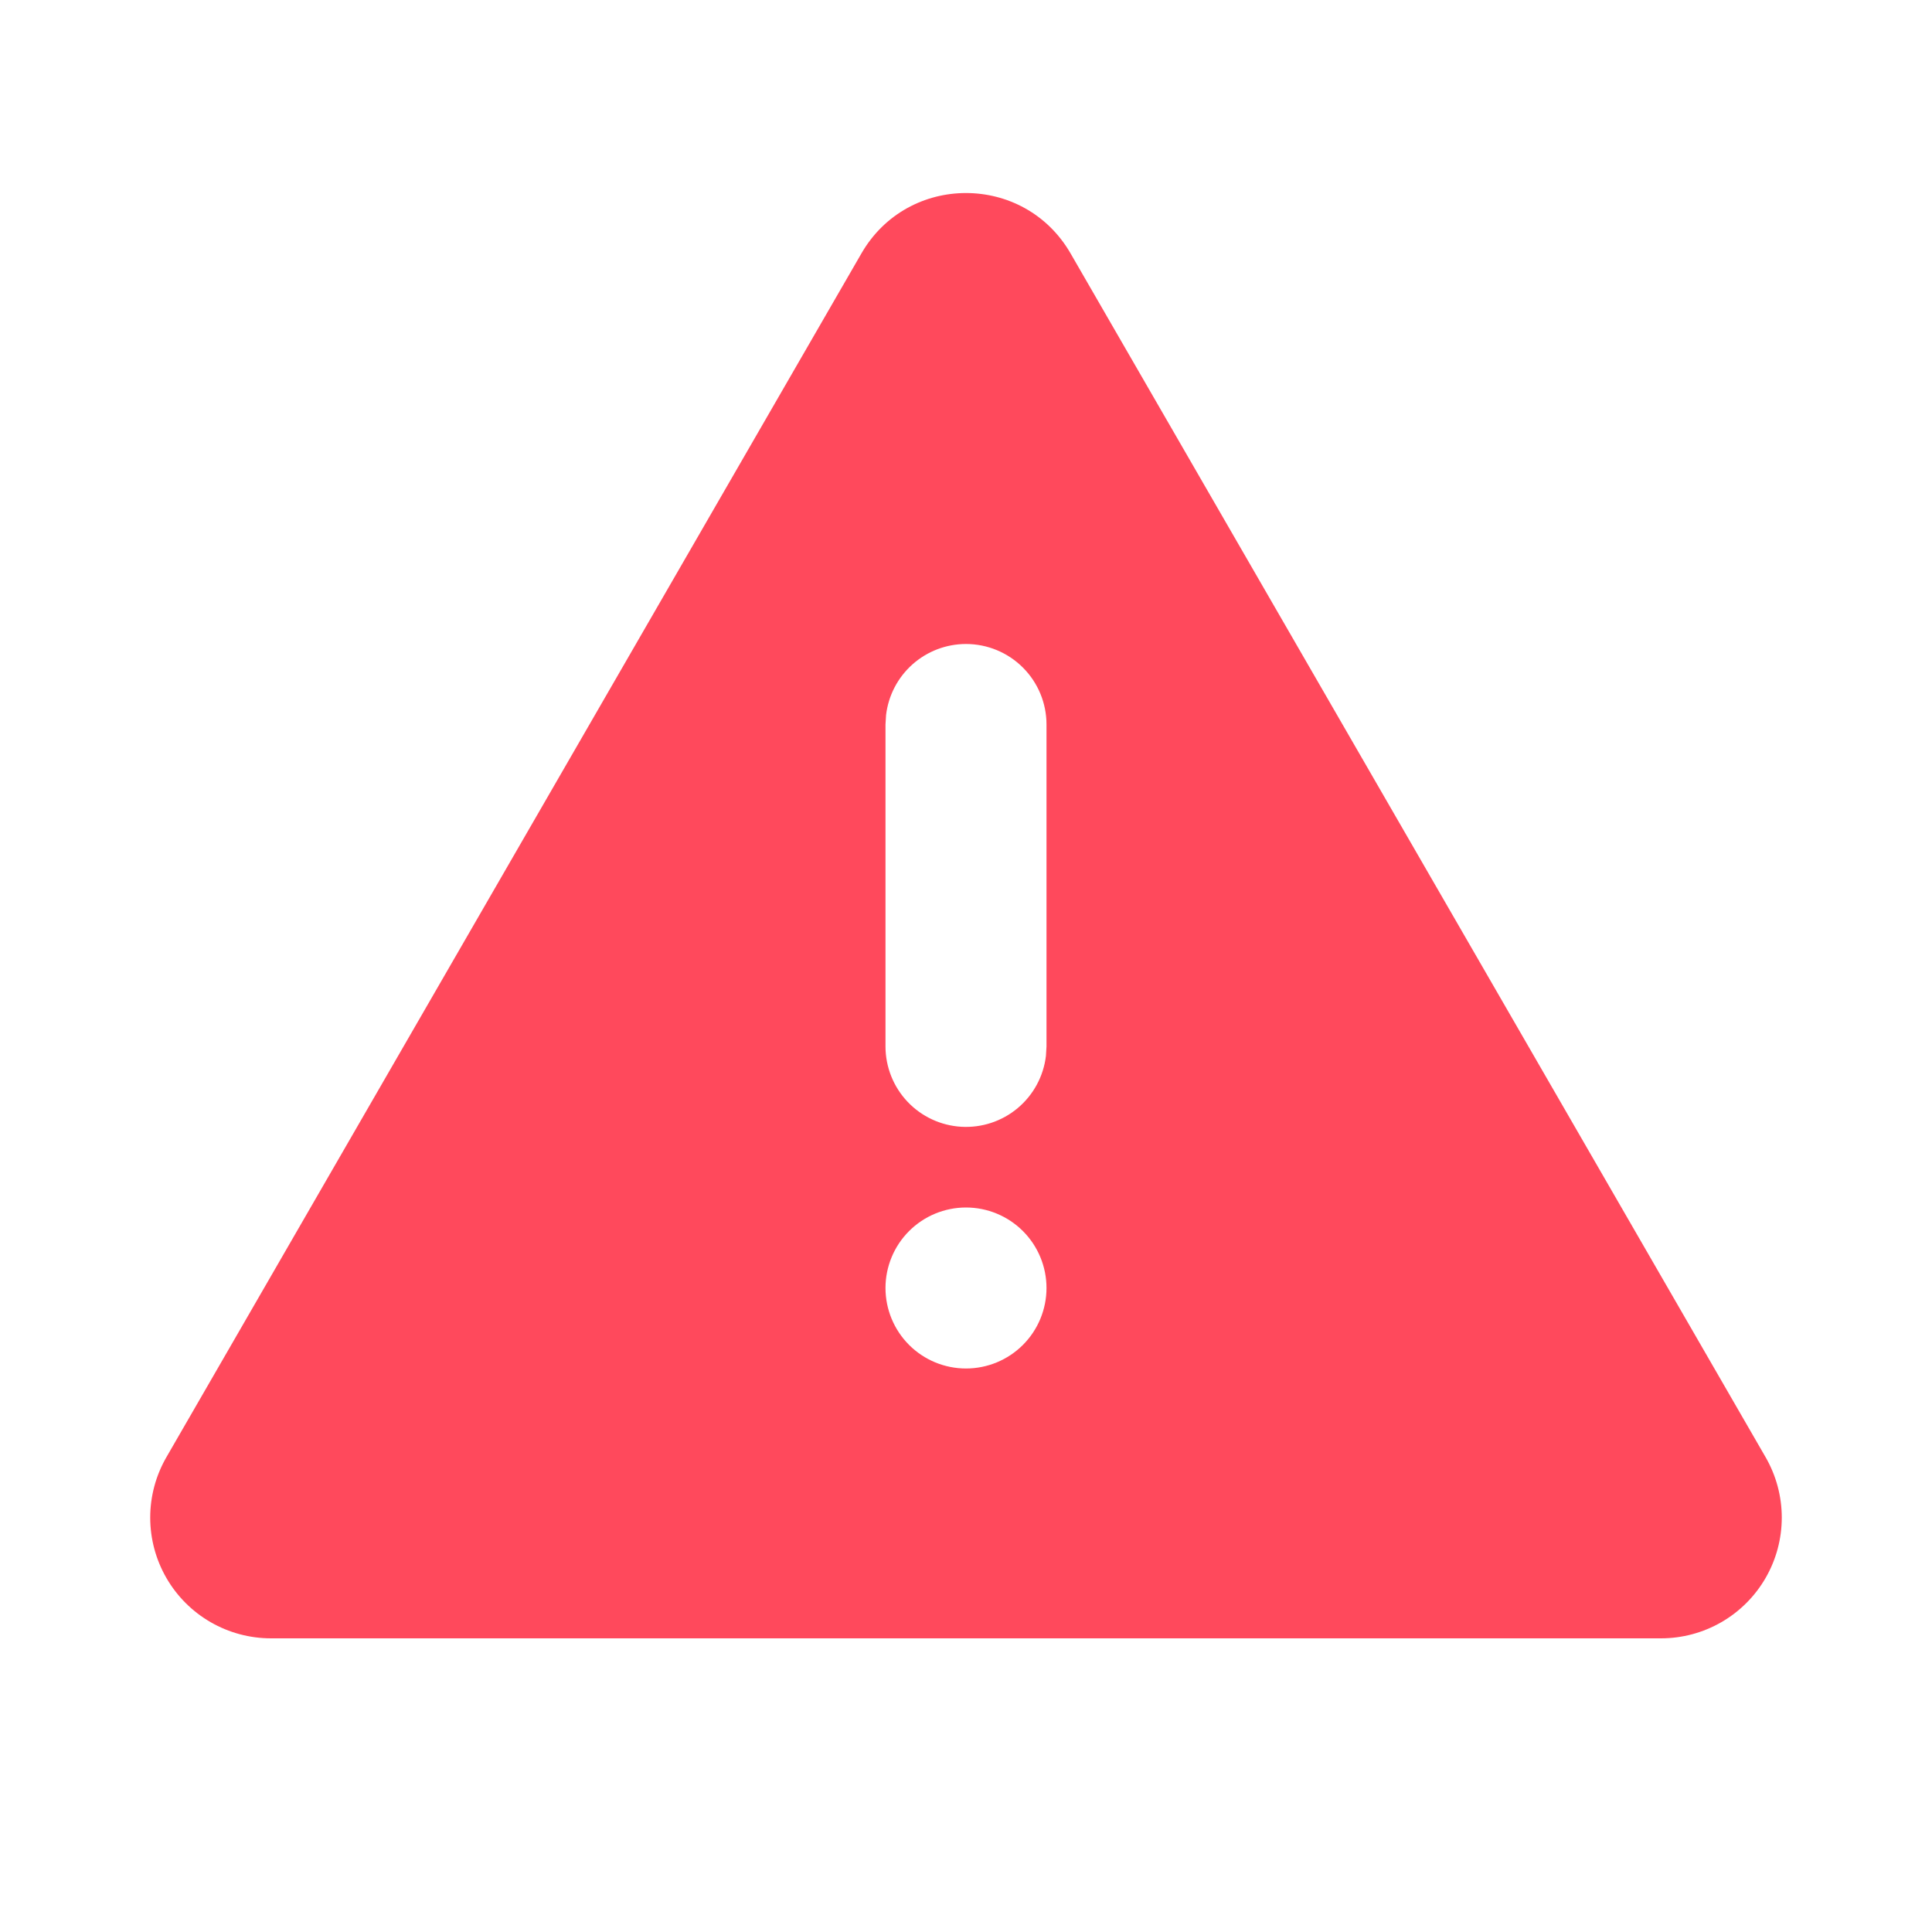 <svg width="224" height="224" viewBox="0 0 224 224" fill="none" xmlns="http://www.w3.org/2000/svg">
<g clip-path="url(#clip0_3_7026)">
<path d="M124.124 29.381L204.708 168.952C205.936 171.08 206.583 173.494 206.583 175.951C206.583 178.409 205.936 180.823 204.708 182.951C203.479 185.08 201.712 186.847 199.584 188.076C197.455 189.305 195.041 189.951 192.584 189.952H31.416C28.958 189.951 26.544 189.305 24.416 188.076C22.288 186.847 20.52 185.08 19.292 182.951C18.063 180.823 17.416 178.409 17.416 175.951C17.416 173.494 18.063 171.08 19.292 168.952L99.876 29.381C105.261 20.047 118.729 20.047 124.124 29.381ZM112 140C109.524 140 107.15 140.983 105.4 142.733C103.65 144.484 102.666 146.858 102.666 149.333C102.666 151.808 103.65 154.182 105.4 155.933C107.15 157.683 109.524 158.666 112 158.666C114.475 158.666 116.849 157.683 118.599 155.933C120.35 154.182 121.333 151.808 121.333 149.333C121.333 146.858 120.35 144.484 118.599 142.733C116.849 140.983 114.475 140 112 140ZM112 74.666C109.714 74.666 107.507 75.506 105.799 77.025C104.091 78.544 102.999 80.637 102.732 82.907L102.666 83.999V121.333C102.669 123.712 103.58 126 105.213 127.73C106.846 129.459 109.078 130.5 111.453 130.64C113.827 130.779 116.166 130.007 117.99 128.48C119.814 126.953 120.987 124.787 121.268 122.425L121.333 121.333V83.999C121.333 81.524 120.35 79.15 118.599 77.4C116.849 75.65 114.475 74.666 112 74.666Z" fill="#FF495C"/>
</g>
<defs>
<clipPath id="clip0_3_7026">
<rect width="224" height="224" fill="white"/>
</clipPath>
</defs>
</svg>
